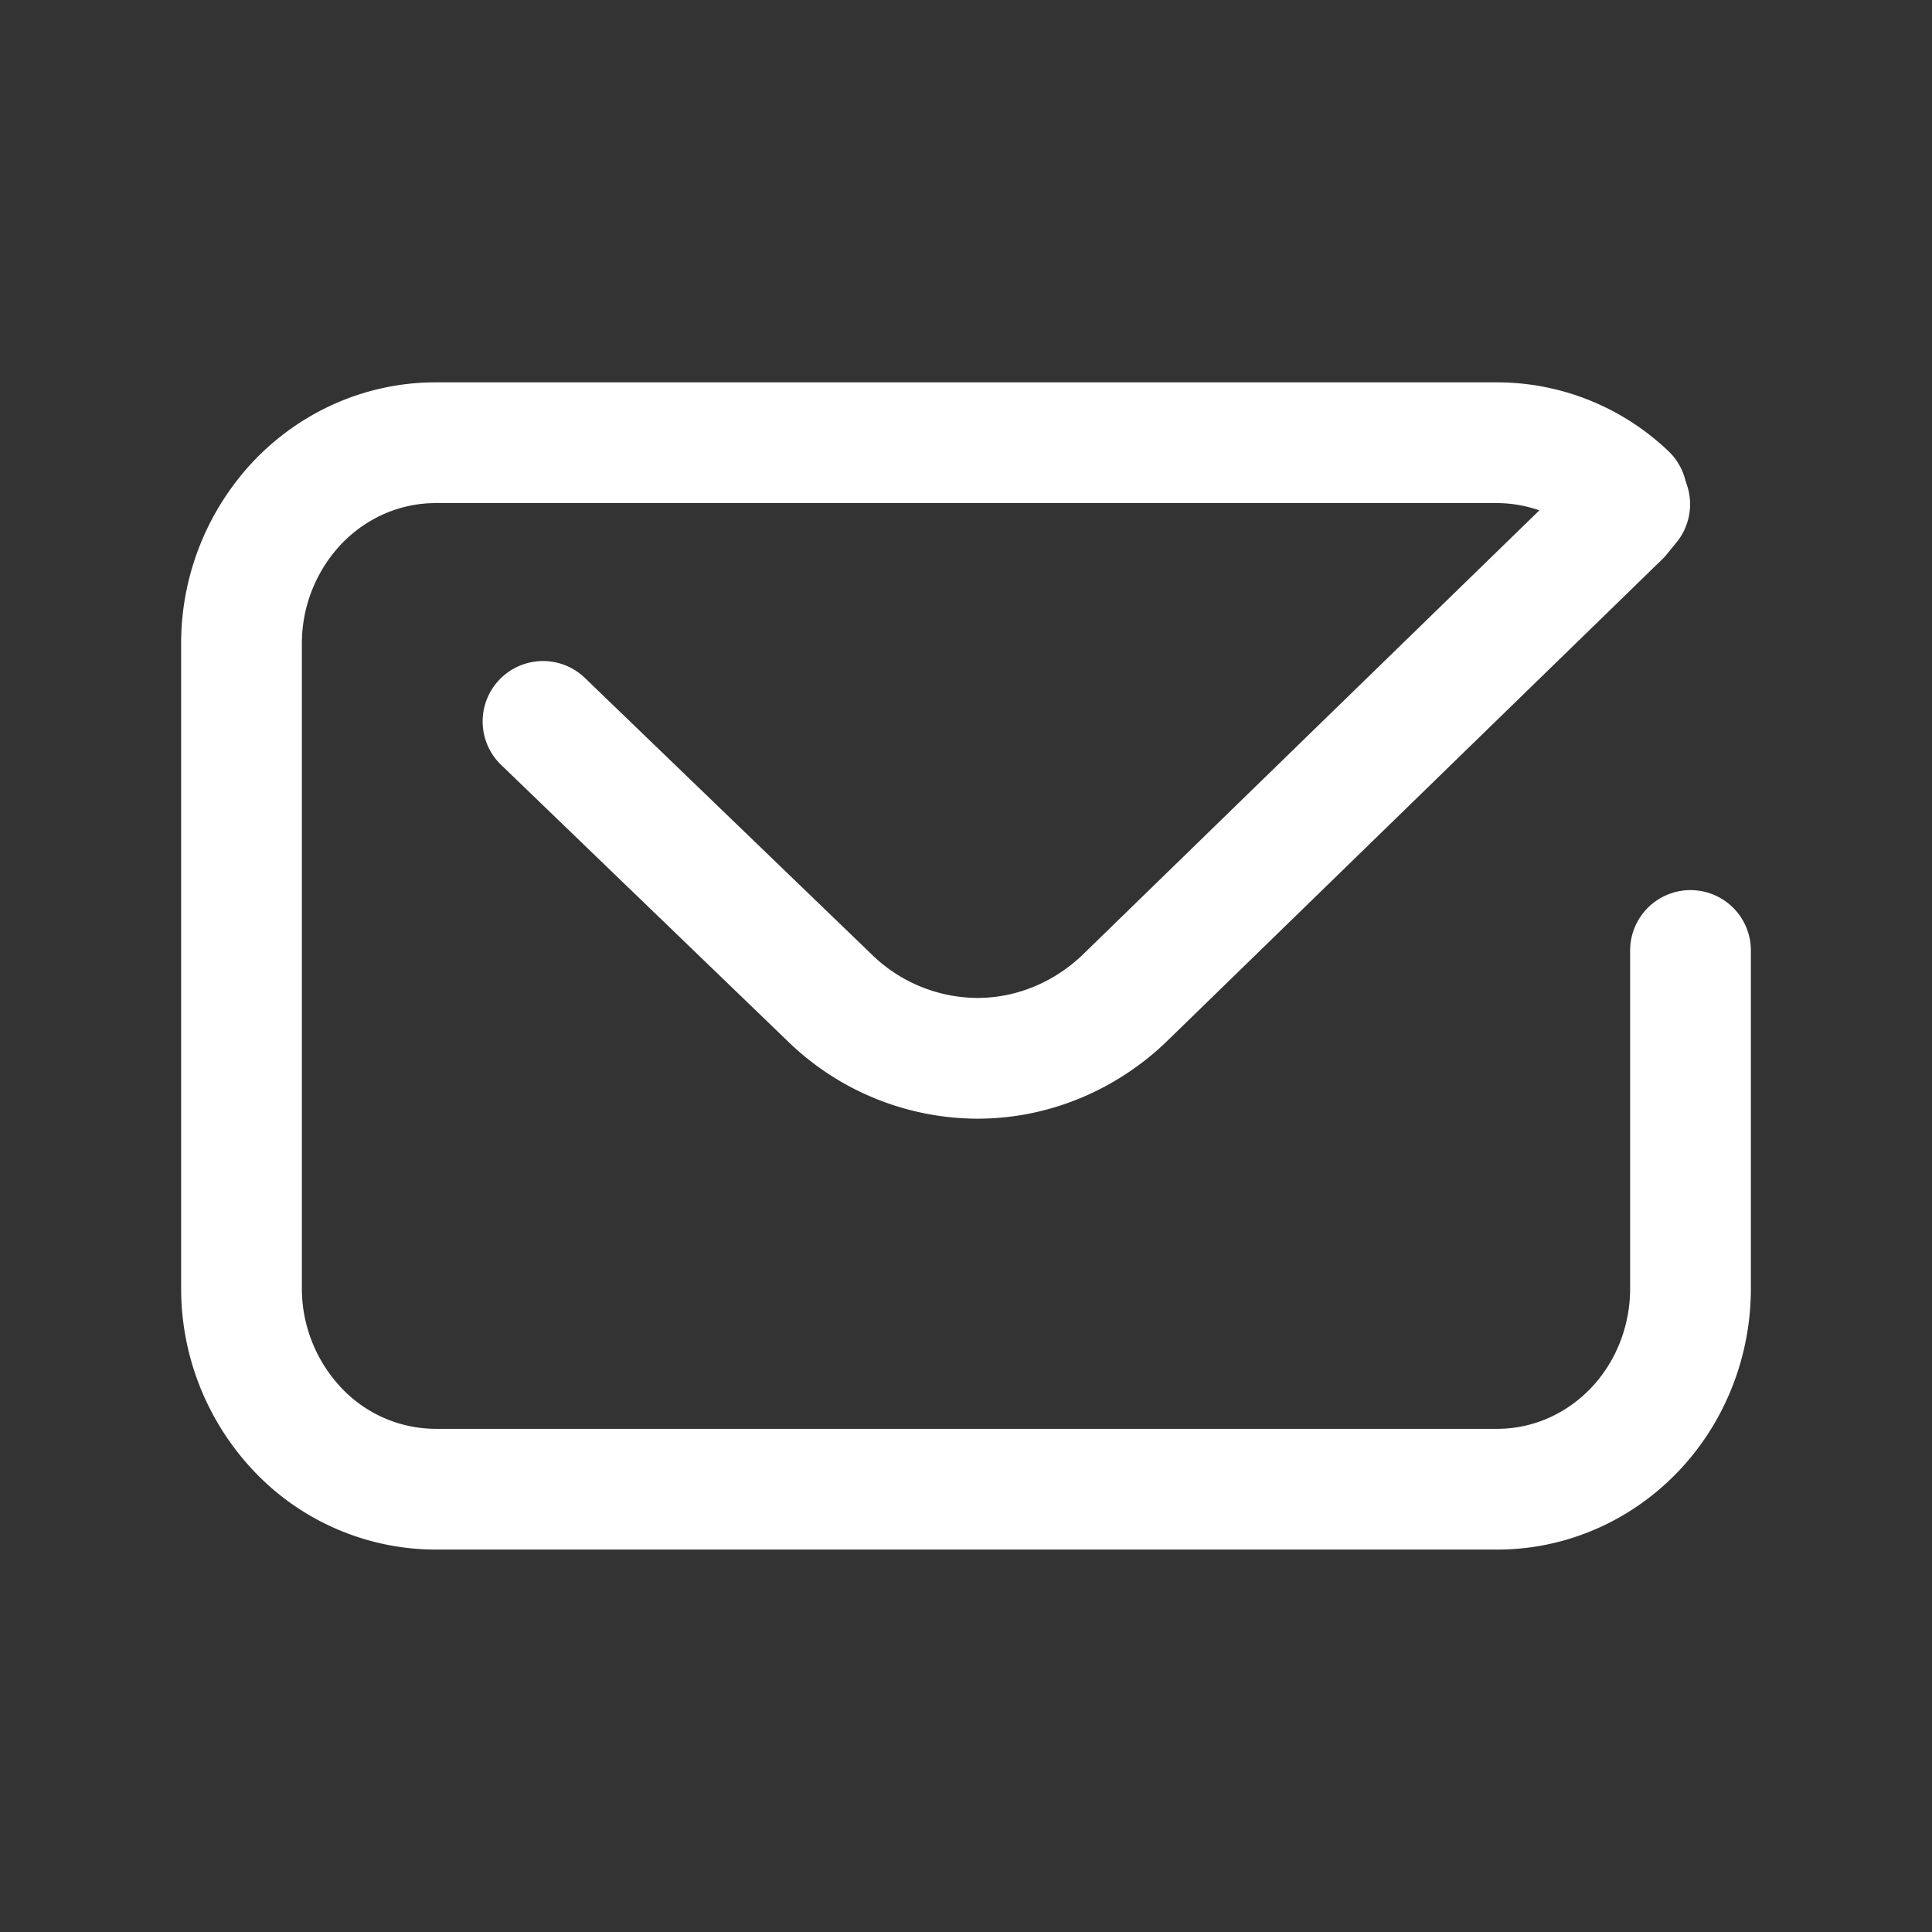<svg width="32" height="32" viewBox="0 0 32 32" fill="none" xmlns="http://www.w3.org/2000/svg">
  <rect x="0" y="0" width="32" height="32" fill="#333333" stroke="none"/>
  <path d="M26.945 8.197a3.113 3.113 0 0 0-2.146-.864H7.213c-.85 0-1.666.35-2.268.972A3.4 3.4 0 0 0 4 10.655v10.688a3.4 3.4 0 0 0 .945 2.35 3.153 3.153 0 0 0 2.268.973h17.586c.85 0 1.663-.35 2.264-.973.6-.623.937-1.469.937-2.35v-5.6" stroke="white" stroke-width="2" stroke-linecap="round" stroke-linejoin="round"/>
  <path d="m8.994 11.949 4.784 4.612a3.523 3.523 0 0 0 2.41.968c.887 0 1.744-.344 2.41-.968l8.235-8.013.16-.196" stroke="white" stroke-width="2" stroke-linecap="round" stroke-linejoin="round"/>
</svg>
